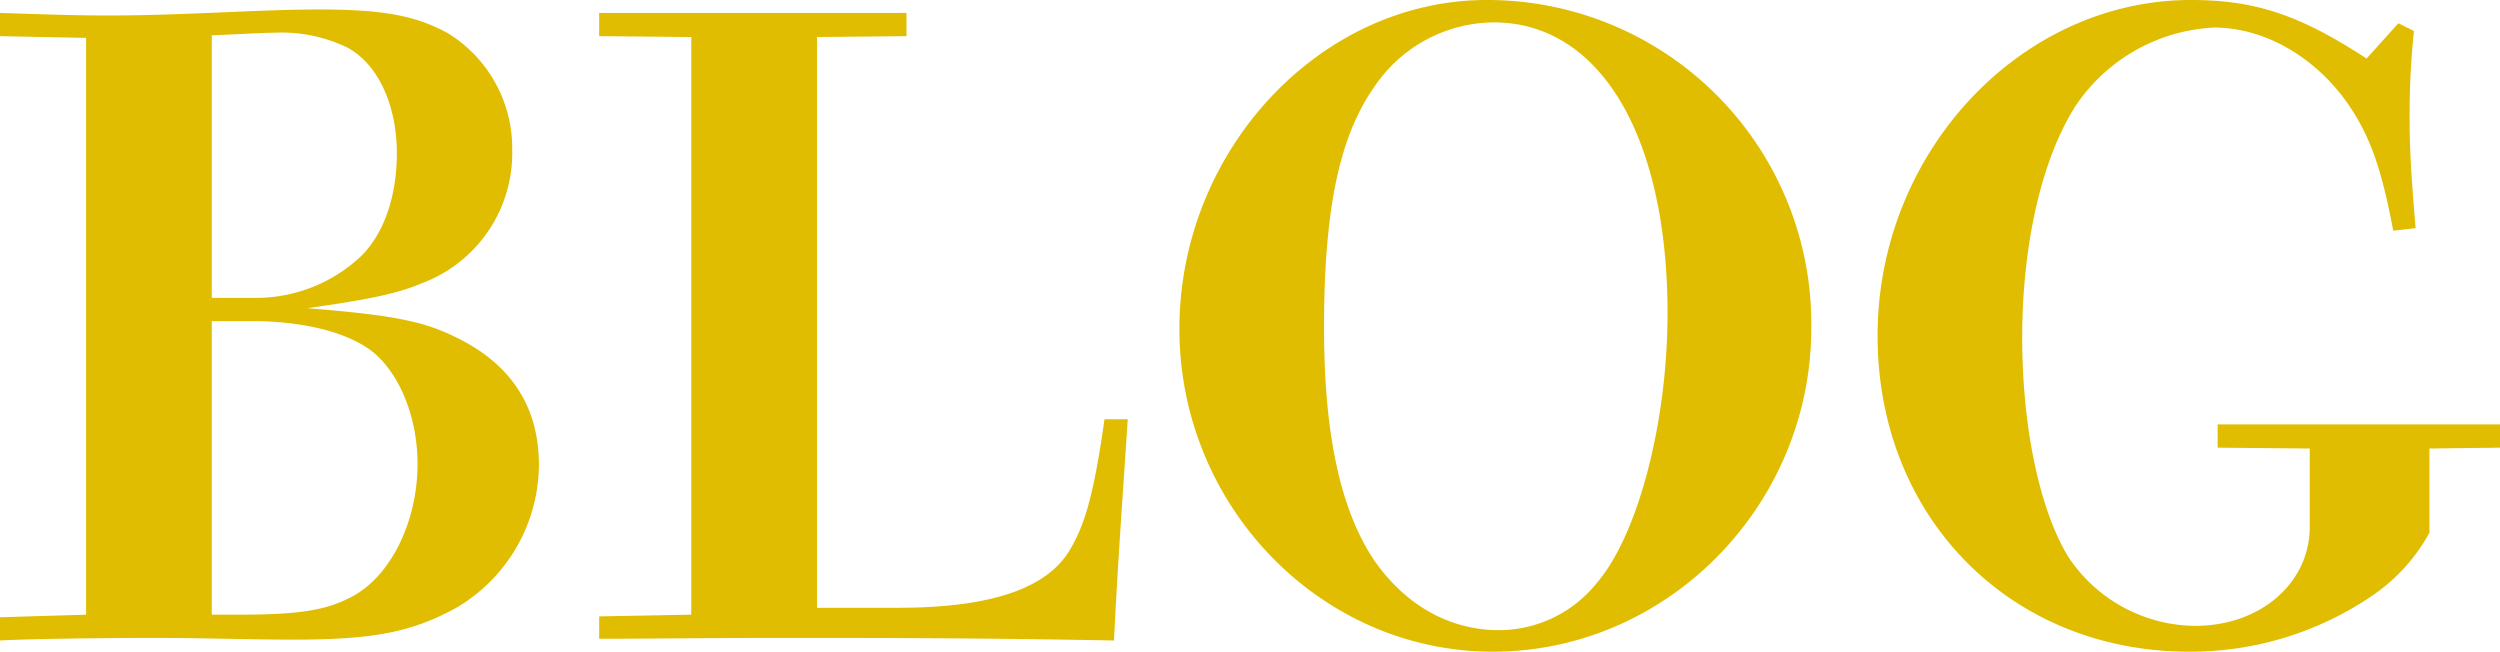 <svg xmlns="http://www.w3.org/2000/svg" width="232.32" height="60.56" viewBox="0 0 232.32 60.56">
  <path id="パス_885" data-name="パス 885" d="M-115.6-1.12c2.8-.16,9.92-.24,14.4-.24,4.4,0,8.96.16,12.88.16,7.52,0,11.04-.72,15.12-2.96a15.493,15.493,0,0,0,7.68-13.28c0-5.36-2.56-9.36-7.68-11.84-3.04-1.52-5.92-2.08-13.84-2.72,6.24-.88,8.56-1.44,10.64-2.32A12.908,12.908,0,0,0-68-46.64a12.57,12.57,0,0,0-5.92-10.88C-76.96-59.2-80-59.76-86-59.76c-5.52,0-12.56.56-19.6.56-2.48,0-5.28-.08-10-.24v2.16l8,.16v53.6l-8,.24Zm19.68-2.4V-30.8h4.16c5.04.08,9.2,1.28,11.28,3.28,2.32,2.24,3.68,6.08,3.68,10,0,5.44-2.56,10.56-6.24,12.4-2.32,1.2-4.8,1.6-10.4,1.6Zm0-53.84c2.24-.08,4.72-.24,5.84-.24a14.055,14.055,0,0,1,6.72,1.36c2.88,1.52,4.64,5.36,4.64,9.84,0,4-1.2,7.44-3.28,9.52a14.218,14.218,0,0,1-9.76,3.92h-4.16Zm36,56.08c4.24,0,10.16-.08,16.8-.08,9.04,0,18.16,0,31.04.24.32-6.56.72-12.16,1.28-20.56h-2.16c-.96,6.72-1.76,9.76-3.28,12.24C-18.4-5.92-23.6-4.16-32.16-4.16h-7.52V-57.2l8.32-.08v-2.16H-59.92v2.16l8.56.08V-3.52l-8.56.16ZM22.56-60.64C7.04-60.64-6-46.64-6-30.08c0,16.48,13.12,30,29.12,30,16.24,0,29.6-13.6,29.6-30.08A30.1,30.1,0,0,0,22.56-60.64ZM23.68-2.08c-4.64,0-8.8-2.4-11.68-6.64-3.04-4.64-4.56-11.6-4.56-21.44,0-11.12,1.44-17.84,4.72-22.48A13.5,13.5,0,0,1,23.2-58.56c9.84,0,16.16,10.48,16.16,27.04,0,10.08-2.72,20.56-6.56,25.04A11.669,11.669,0,0,1,23.68-2.08ZM104.32-55.2c-6.24-4.08-10.4-5.44-16.32-5.44-15.84,0-29.12,14.16-29.12,31.2C58.88-12.56,71.2-.08,87.84-.08a29.974,29.974,0,0,0,16.64-4.96,16.992,16.992,0,0,0,5.68-6.08v-7.84l6.56-.08V-21.2H90.48v2.16l8.56.08v7.28c0,5.2-4.56,9.2-10.64,9.2A14.278,14.278,0,0,1,76.56-8.96c-2.64-4.4-4.24-12-4.24-20.32,0-8.72,1.84-16.64,4.96-21.52a16.453,16.453,0,0,1,12.88-7.28c4.72,0,9.52,2.8,12.56,7.28,1.92,2.88,2.96,5.68,4.08,11.6l2.08-.24c-.32-3.76-.56-6.96-.56-9.92a76.5,76.5,0,0,1,.4-8.4l-1.44-.72Z" transform="translate(115.6 60.64)" fill="#e0bd00"/>
</svg>
